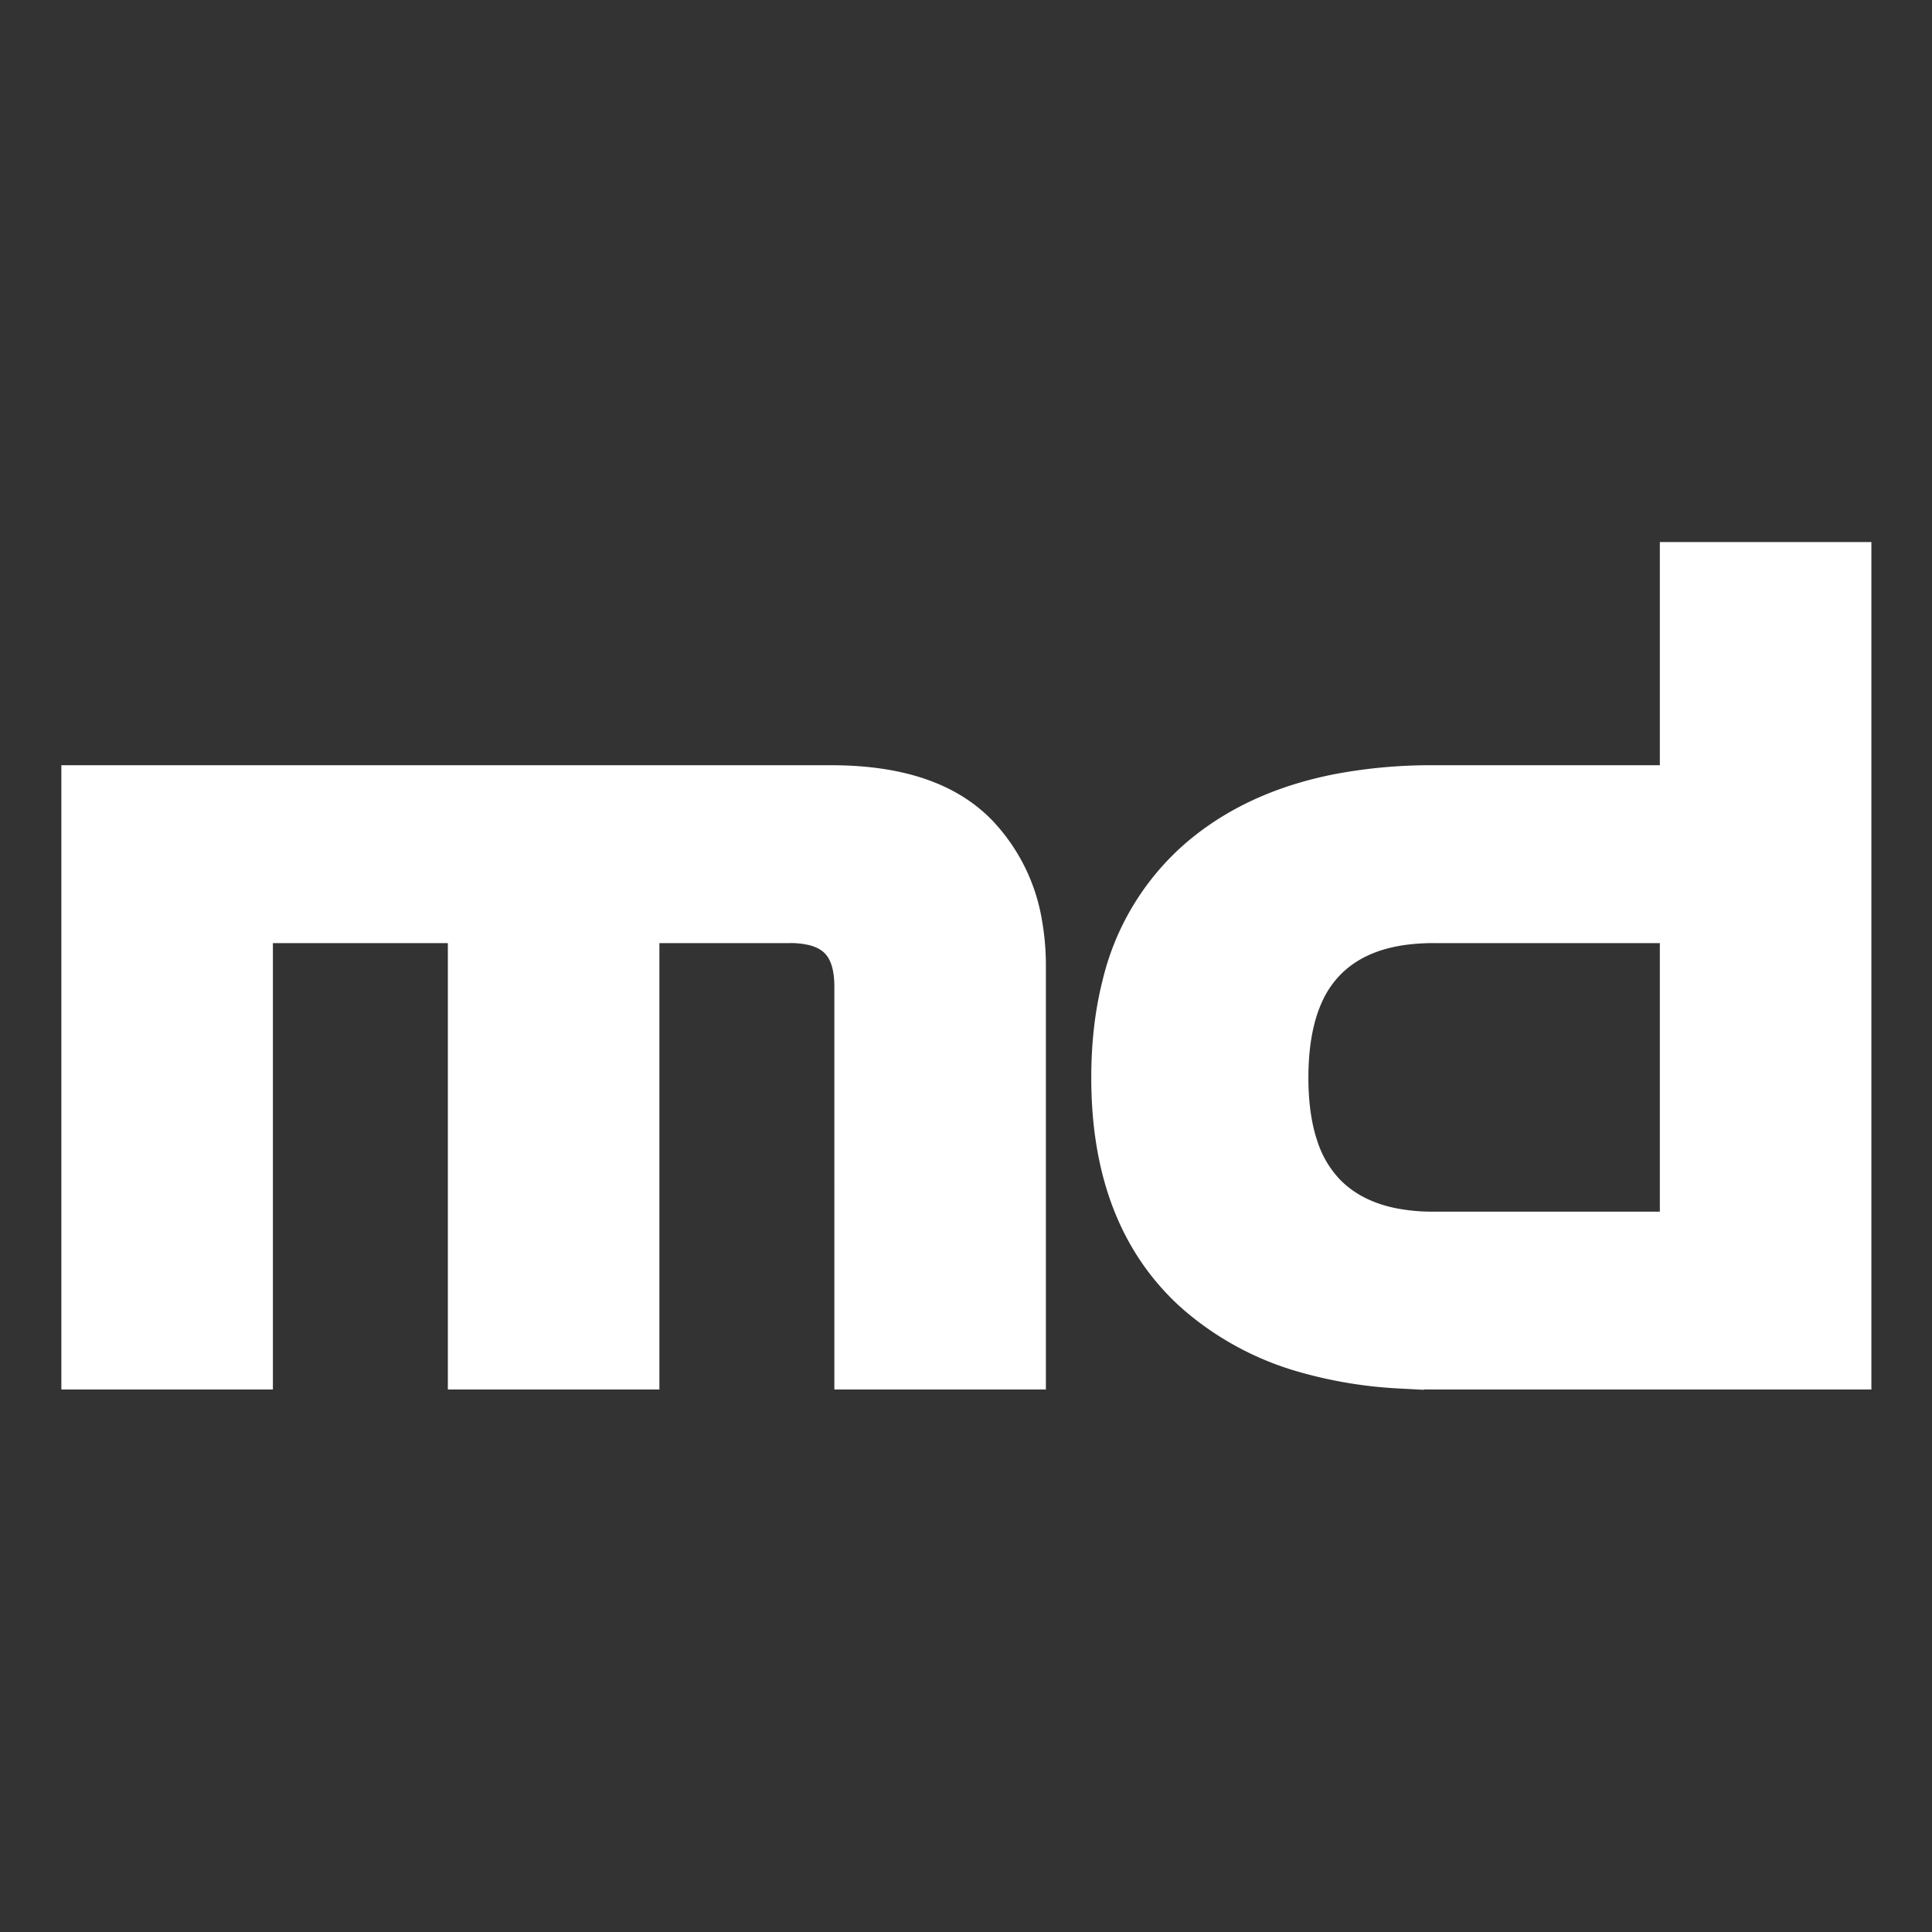 <svg xmlns="http://www.w3.org/2000/svg" xml:space="preserve" style="fill-rule:evenodd;clip-rule:evenodd;stroke-linecap:round" viewBox="0 0 24 24"><rect x="0" y="0" width="24" height="24" fill="#333333" stroke="none"/><g transform="scale(.952 2.098)"><path d="M0 0h25.216v11.44H0z" style="fill:none"/><clipPath id="a"><path d="M0 0h25.216v11.44H0z"/></clipPath><g clip-path="url(#a)"><path d="M2.32 11.44H0V3.2h10.672c.939 0 1.627.232 2.064.696.316.339.526.763.603 1.22.036.202.054.407.053.612v5.712h-2.32V6.016c0-.517-.208-.828-.625-.935a1.46 1.46 0 0 0-.367-.041H7.856v6.4h-2.32v-6.4H2.32v6.4Zm16.976 0c-.163 0-.327-.005-.49-.015a6.011 6.011 0 0 1-1.313-.217 3.985 3.985 0 0 1-1.541-.824 3.172 3.172 0 0 1-.285-.283c-.61-.684-.915-1.608-.915-2.773 0-.473.049-.906.148-1.299a3.399 3.399 0 0 1 1.052-1.773c.531-.467 1.201-.78 2.01-.937.44-.082.887-.122 1.334-.119h5.36v1.84h-5.36a2.92 2.92 0 0 0-.162.004c-.615.027-1.091.215-1.43.564a1.695 1.695 0 0 0-.321.474c-.154.334-.231.749-.231 1.246 0 .134.006.268.019.402.023.227.065.433.128.618.082.256.22.489.405.684.086.088.182.167.285.234.195.127.42.218.677.273.207.042.418.063.63.061h5.52v1.84h-5.52Zm3.6 0V0h2.32v11.44h-2.32Z" style="fill:#fff;fill-rule:nonzero;stroke:#fff;stroke-width:.71px" transform="matrix(.911 0 0 .413 1.124 3.356)"/></g></g></svg>